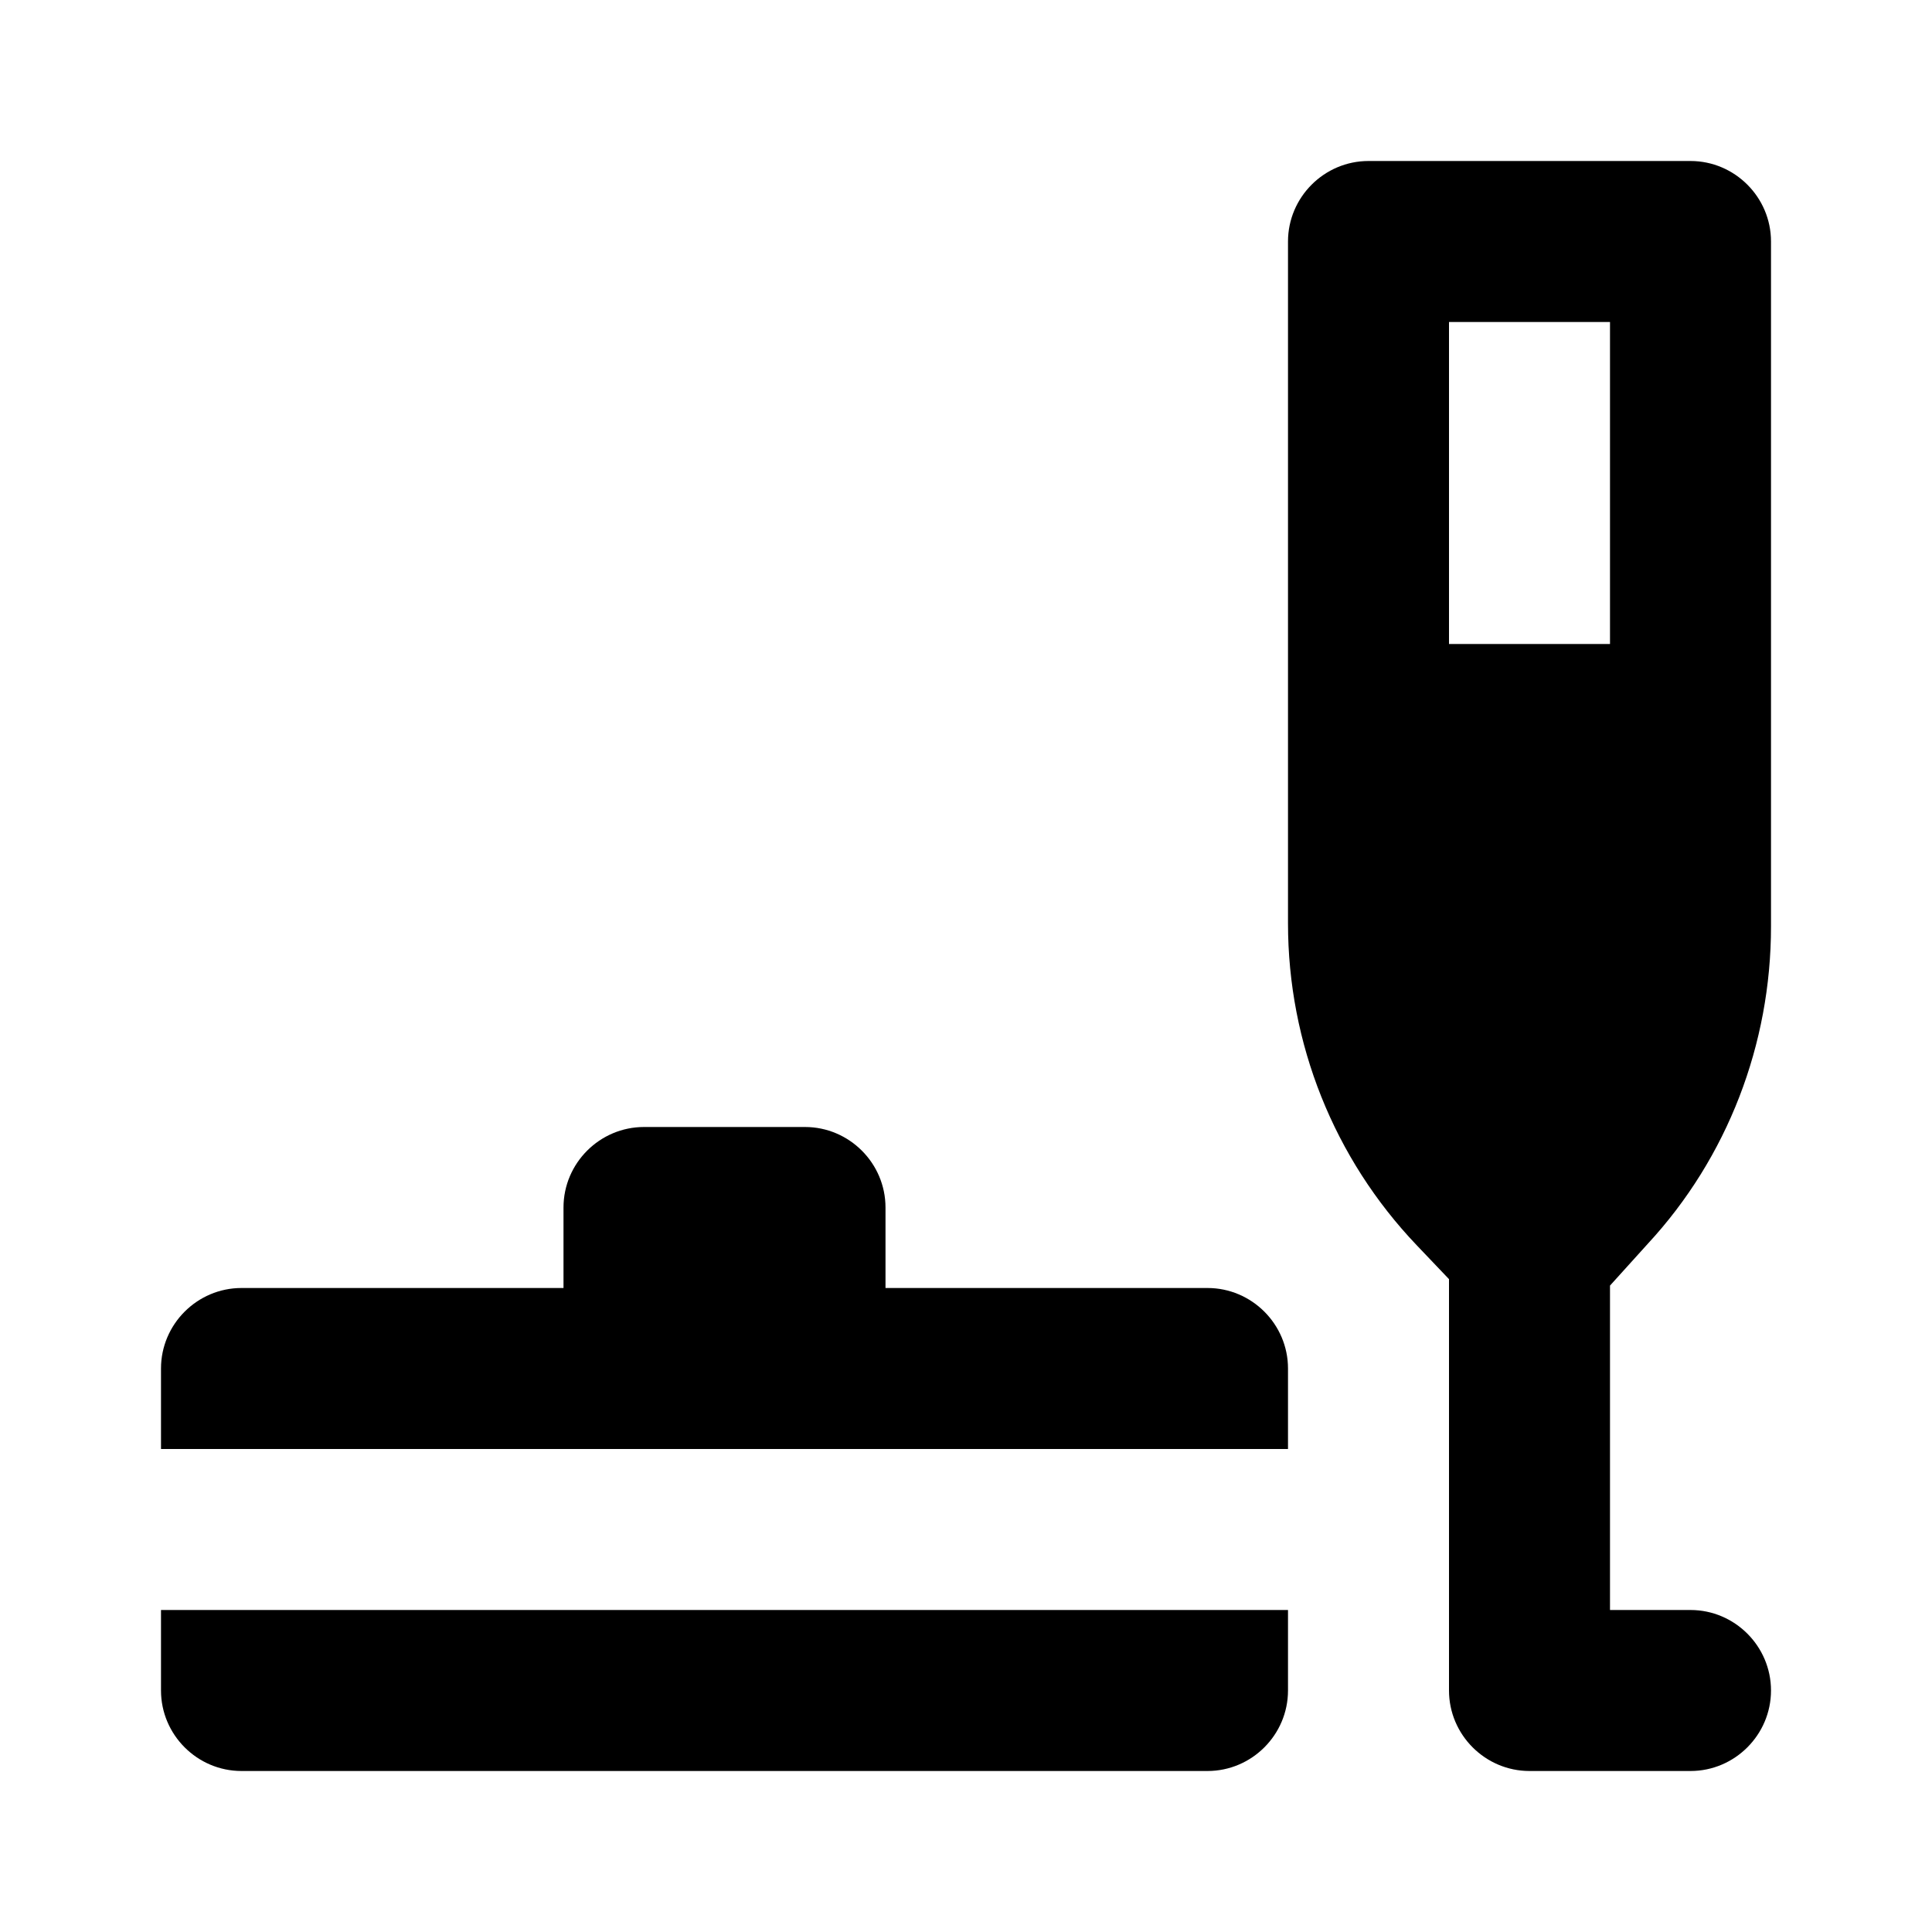 <svg  viewBox="0 0 24 24" fill="none" xmlns="http://www.w3.org/2000/svg">
<path d="M18 8H20V4H18V8ZM15 22H3C2.45 22 2 21.55 2 21V20H16V21C16 21.55 15.55 22 15 22ZM18 15.89L17.6 15.47C16.57 14.39 16 12.96 16 11.47V3C16 2.45 16.45 2 17 2H21C21.55 2 22 2.45 22 3V11.51C22 12.97 21.46 14.38 20.47 15.45L20 15.97V20H21C21.55 20 22 20.45 22 21C22 21.55 21.55 22 21 22H19C18.45 22 18 21.55 18 21V15.89ZM7 16V15C7 14.45 7.45 14 8 14H10C10.55 14 11 14.45 11 15V16H15C15.55 16 16 16.45 16 17V18H2V17C2 16.45 2.45 16 3 16H7Z" fill="currentColor"/>
</svg>
